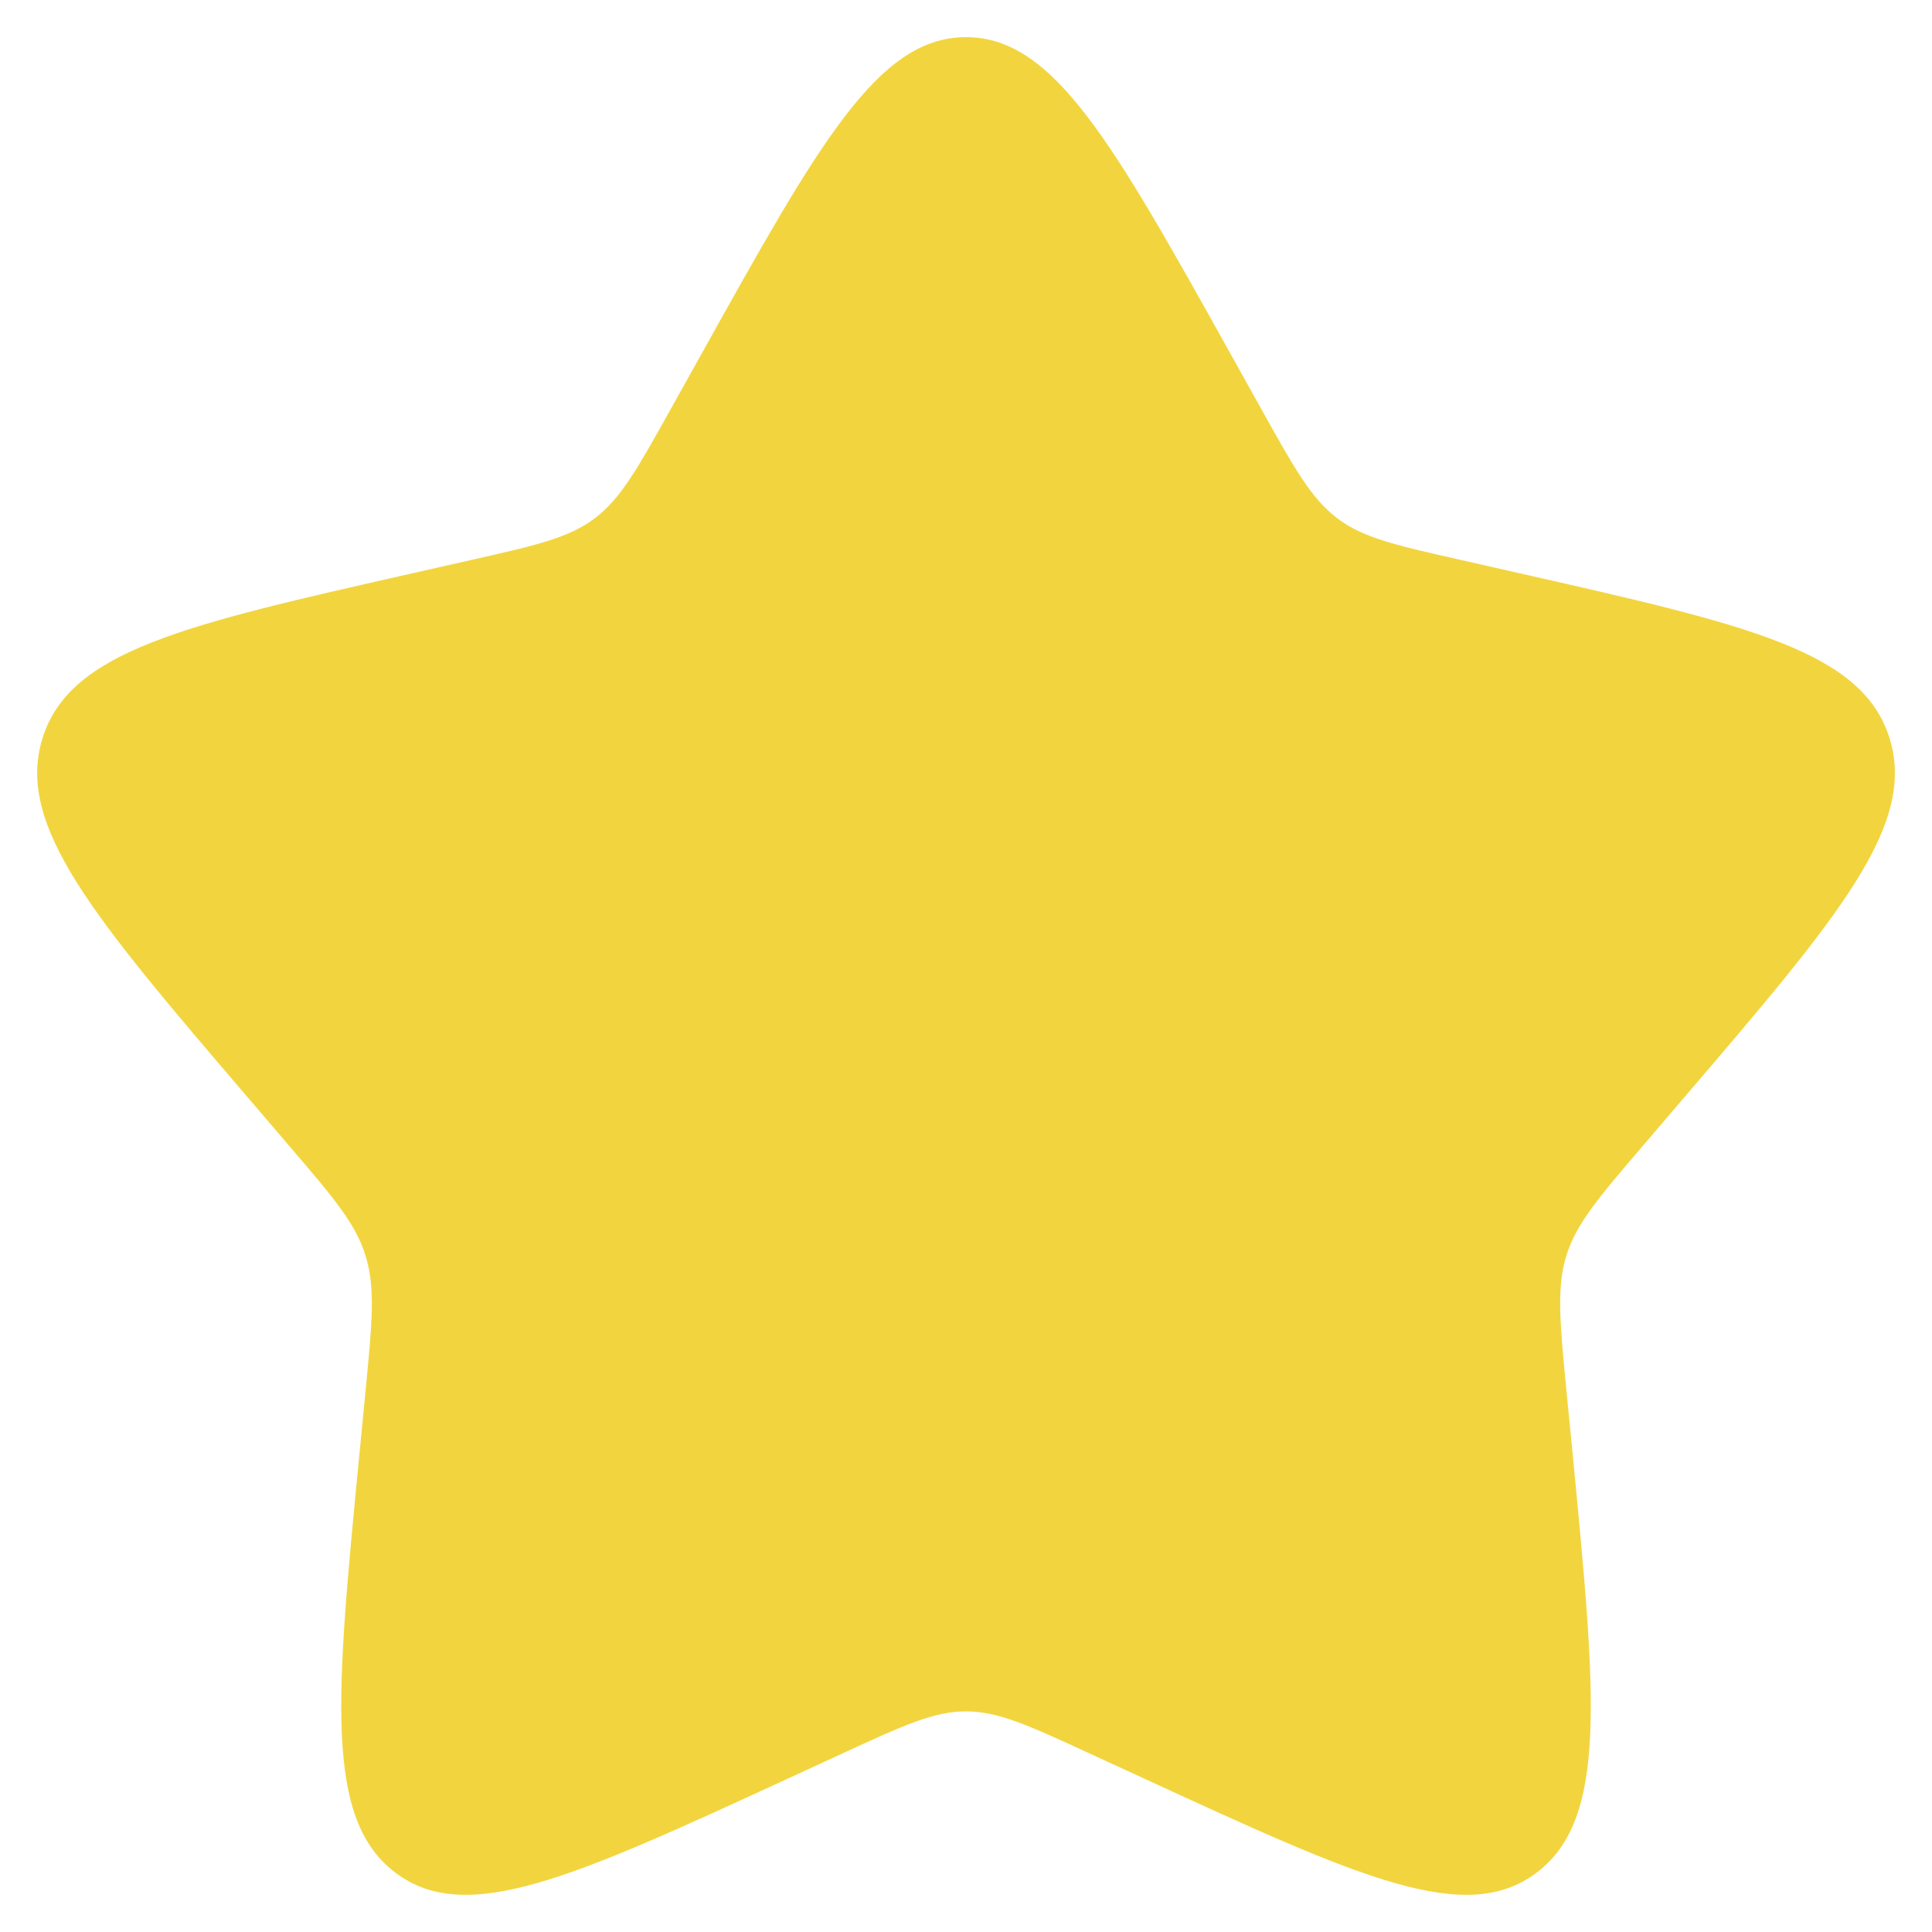 <svg width="26" height="26" viewBox="0 0 26 26" fill="none" xmlns="http://www.w3.org/2000/svg">
<path d="M9.442 4.76C11.025 1.92 11.816 0.5 13 0.5C14.184 0.5 14.975 1.92 16.559 4.76L16.969 5.495C17.419 6.303 17.644 6.706 17.994 6.973C18.344 7.239 18.782 7.338 19.657 7.535L20.451 7.715C23.526 8.411 25.063 8.759 25.429 9.935C25.794 11.11 24.747 12.336 22.65 14.787L22.108 15.421C21.513 16.117 21.214 16.466 21.08 16.896C20.947 17.328 20.991 17.793 21.081 18.721L21.164 19.567C21.48 22.839 21.639 24.474 20.681 25.2C19.724 25.927 18.284 25.264 15.406 23.939L14.66 23.596C13.843 23.219 13.434 23.031 13 23.031C12.566 23.031 12.158 23.219 11.34 23.596L10.595 23.939C7.717 25.264 6.277 25.926 5.32 25.201C4.362 24.474 4.52 22.839 4.837 19.567L4.919 18.723C5.009 17.793 5.054 17.328 4.919 16.898C4.787 16.466 4.488 16.117 3.893 15.422L3.35 14.787C1.254 12.338 0.207 11.111 0.572 9.935C0.938 8.759 2.475 8.41 5.55 7.715L6.345 7.535C7.219 7.338 7.655 7.239 8.007 6.973C8.357 6.706 8.582 6.303 9.032 5.495L9.442 4.76Z" fill="#F2D53E"/>
</svg>
